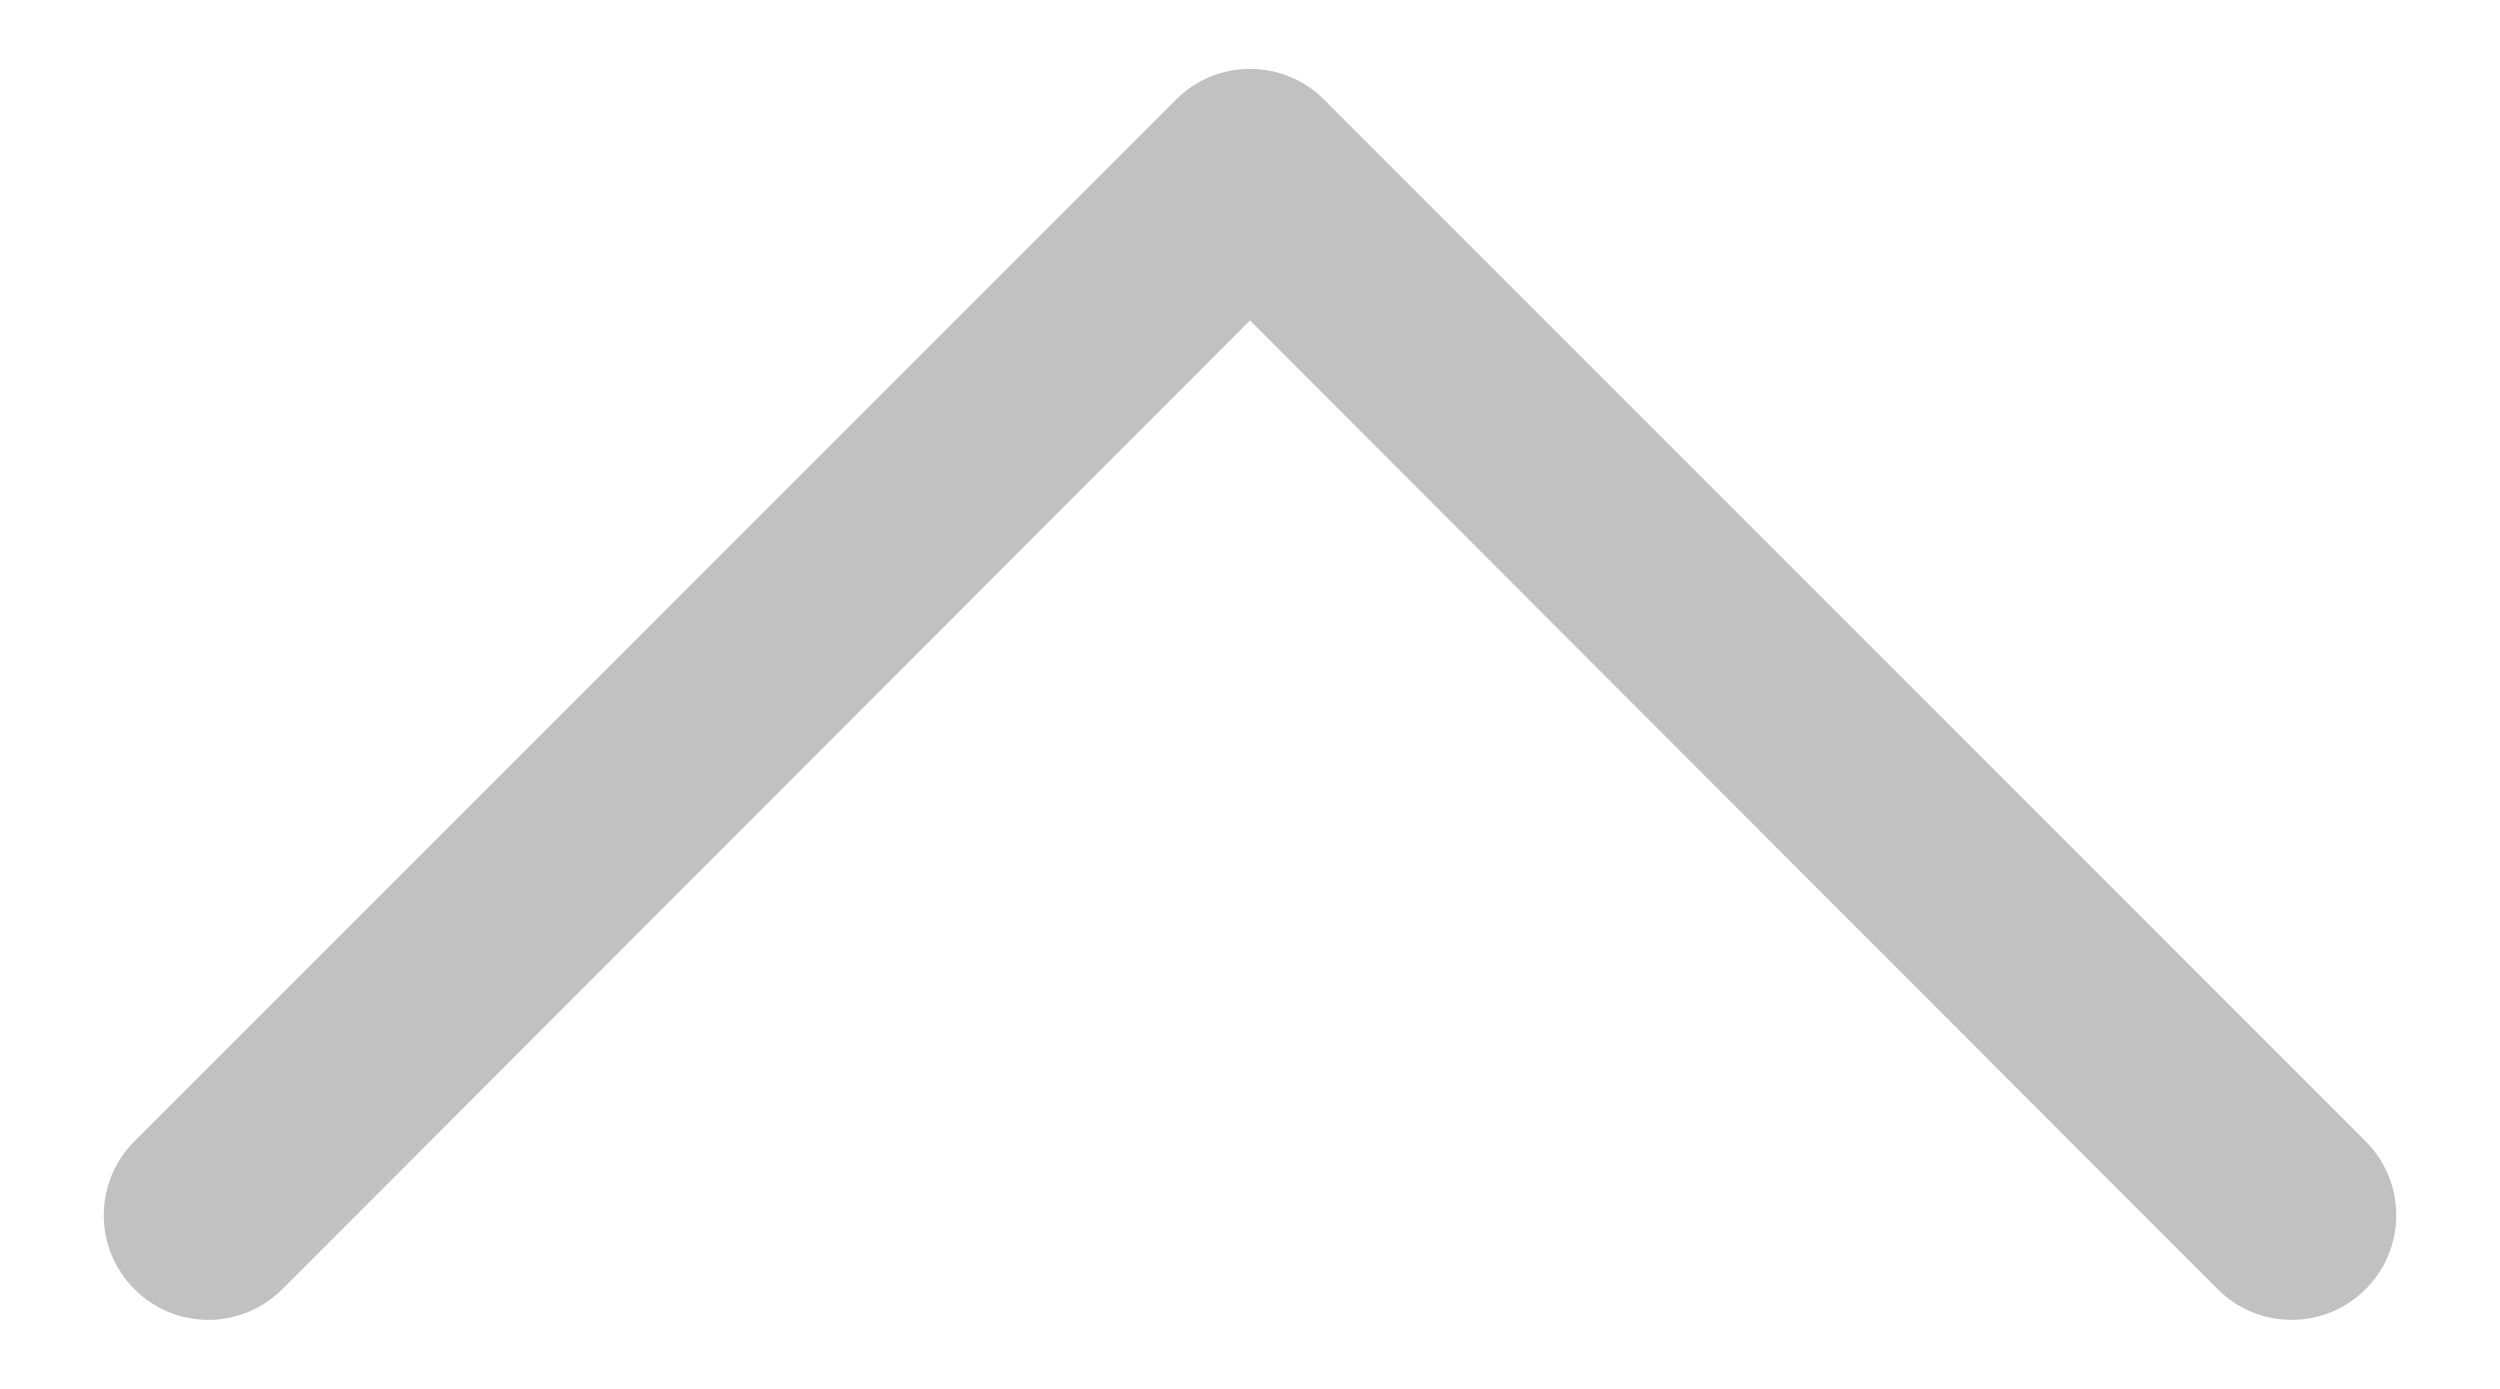 <svg width="18" height="10" viewBox="0 0 18 10" fill="none" xmlns="http://www.w3.org/2000/svg">
<path d="M8.468 0.717C8.537 0.647 8.62 0.591 8.712 0.553C8.803 0.515 8.901 0.496 9 0.496C9.099 0.496 9.197 0.515 9.288 0.553C9.38 0.591 9.463 0.647 9.533 0.717L17.032 8.217C17.102 8.287 17.158 8.37 17.196 8.462C17.234 8.553 17.253 8.651 17.253 8.75C17.253 8.849 17.234 8.947 17.196 9.038C17.158 9.13 17.102 9.213 17.032 9.282C16.963 9.352 16.88 9.408 16.788 9.446C16.697 9.484 16.599 9.503 16.5 9.503C16.401 9.503 16.303 9.484 16.212 9.446C16.12 9.408 16.037 9.352 15.967 9.282L9 2.307L2.033 9.282C1.891 9.424 1.7 9.503 1.5 9.503C1.3 9.503 1.109 9.424 0.968 9.282C0.826 9.141 0.747 8.95 0.747 8.75C0.747 8.55 0.826 8.359 0.968 8.217L8.468 0.717Z" fill="#C1C1C1"/>
</svg>
